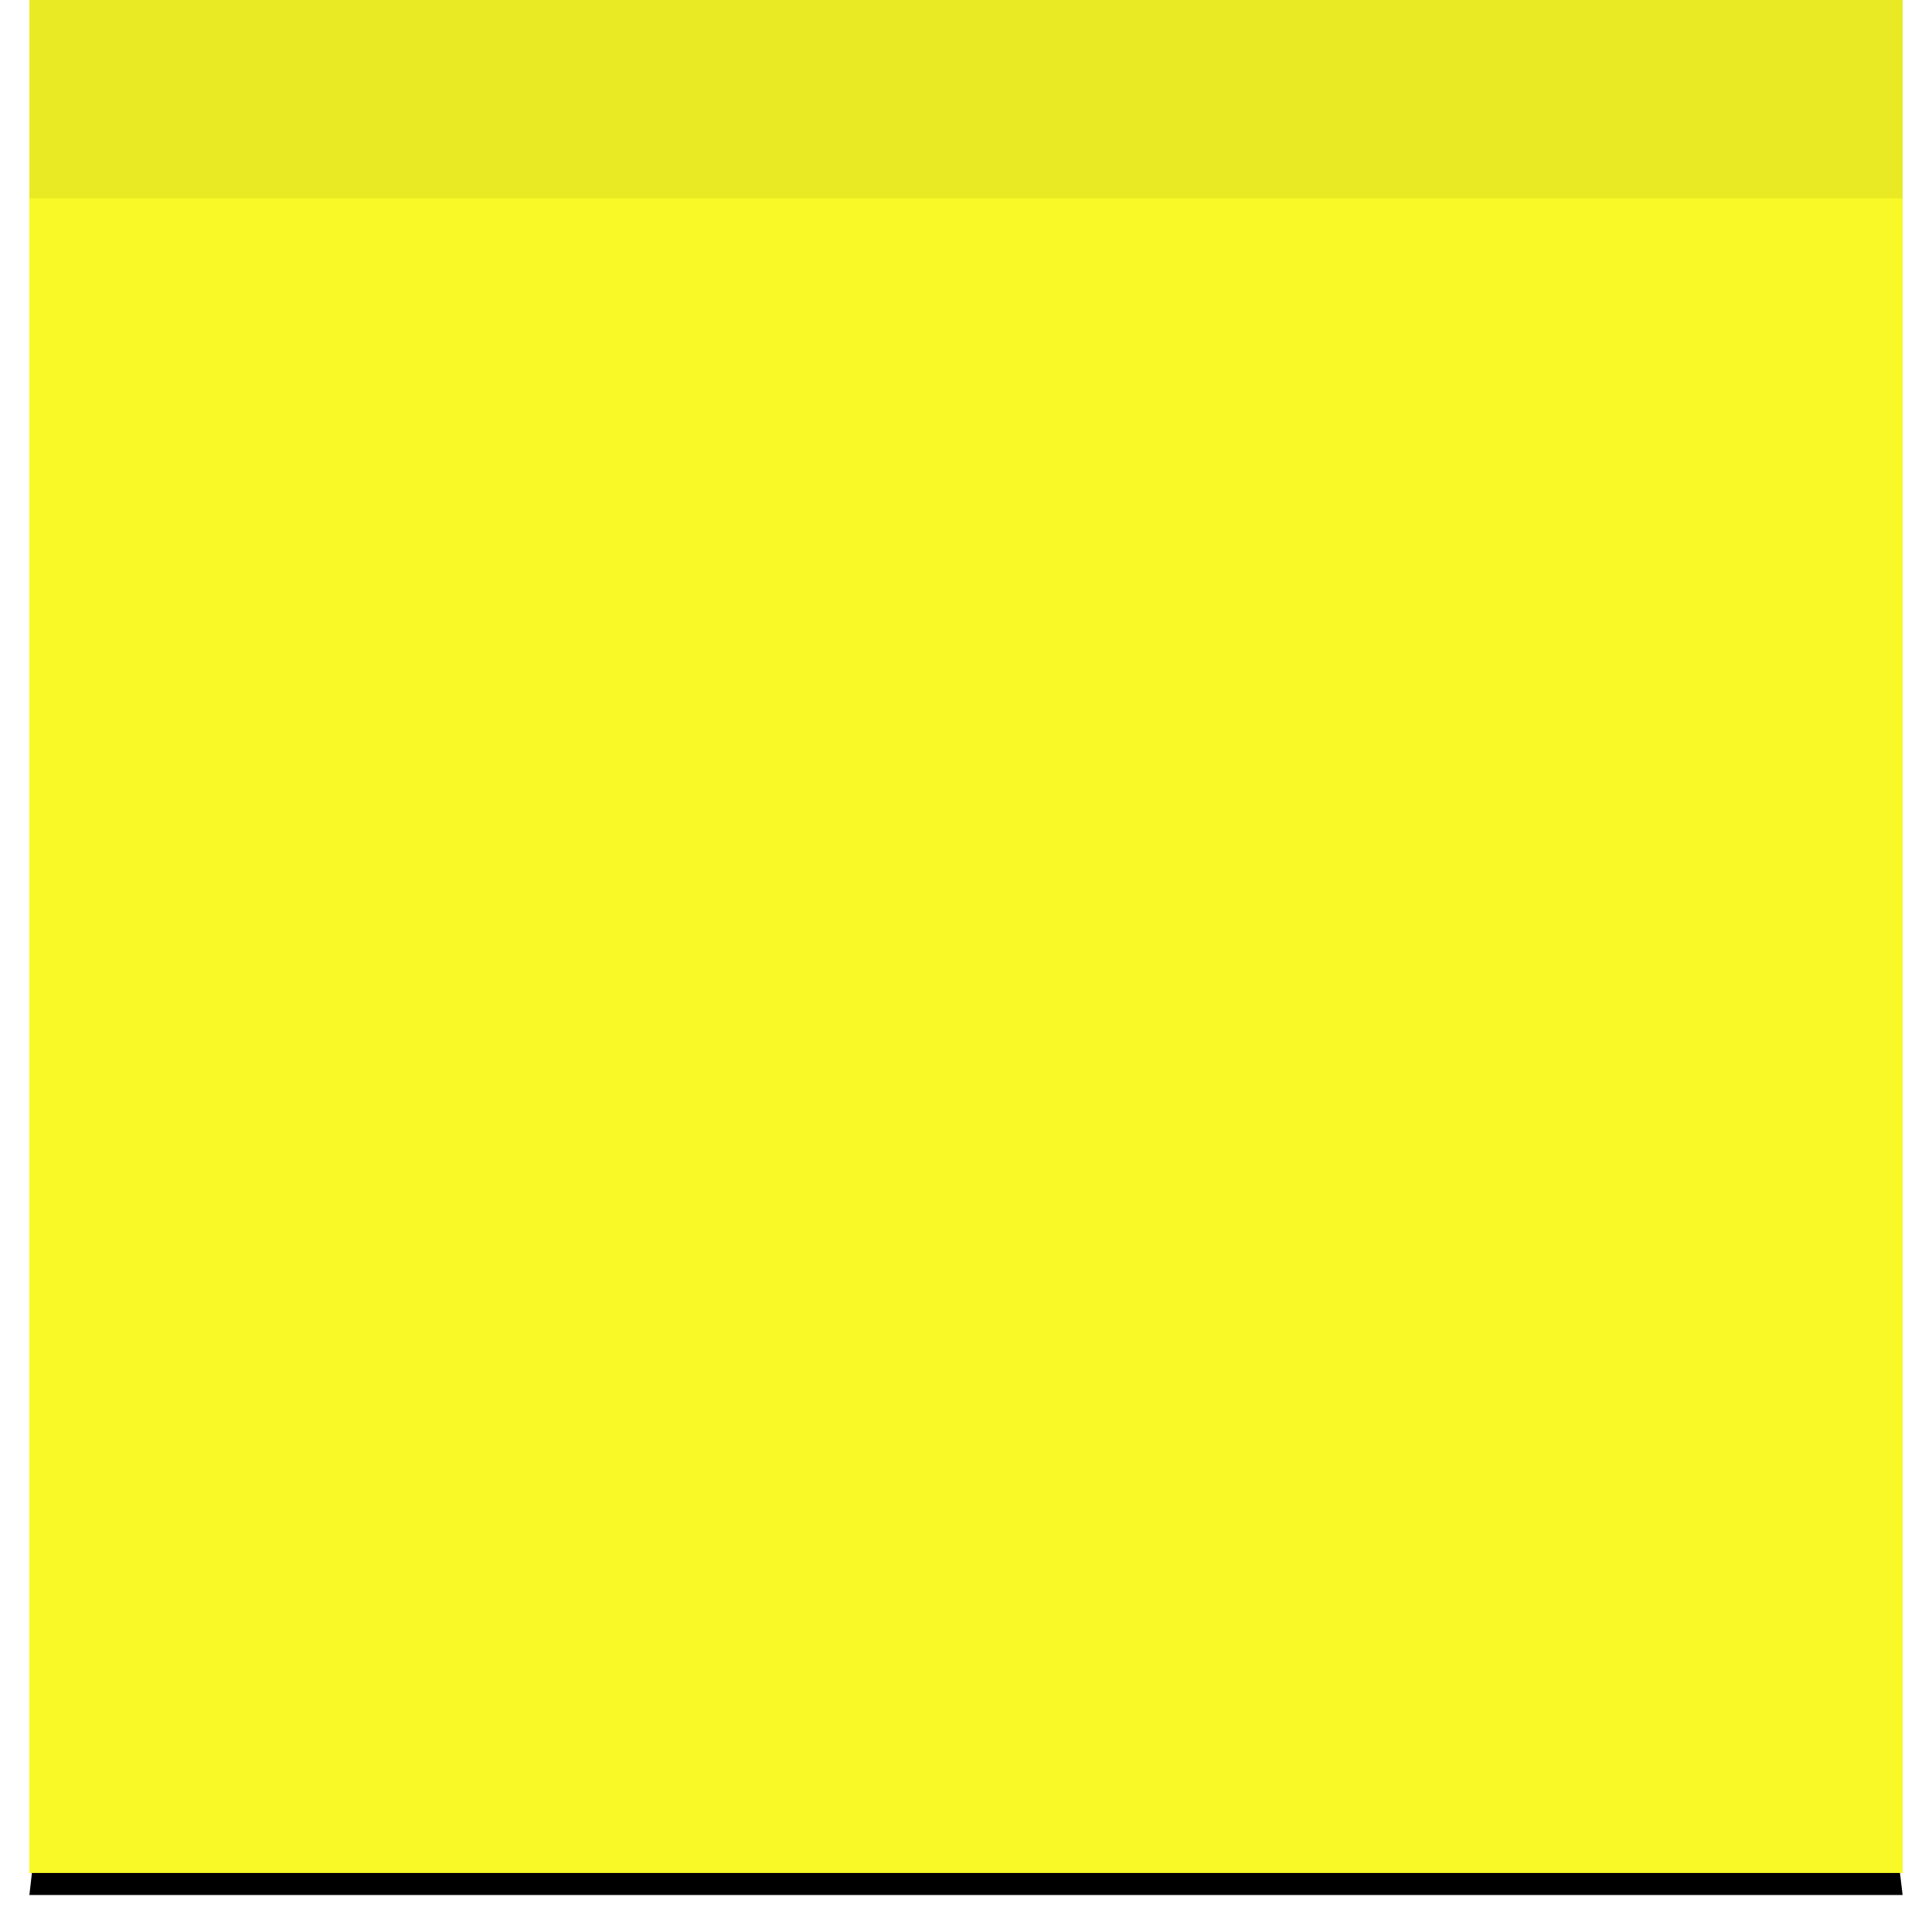 
<svg width="263px" height="262px" viewBox="0 0 263 262" version="1.1" xmlns="http://www.w3.org/2000/svg" xmlns:xlink="http://www.w3.org/1999/xlink">
    <!-- Generator: Sketch 48.1 (47250) - http://www.bohemiancoding.com/sketch -->
    <desc>Created with Sketch.</desc>
    <defs>
        <polygon id="path-1" points="27.838 14 226.048 14 255 256 0 256"></polygon>
        <filter x="-2.7%" y="-2.1%" width="105.5%" height="105.8%" filterUnits="objectBoundingBox" id="filter-2">
            <feOffset dx="0" dy="2" in="SourceAlpha" result="shadowOffsetOuter1"></feOffset>
            <feGaussianBlur stdDeviation="2" in="shadowOffsetOuter1" result="shadowBlurOuter1"></feGaussianBlur>
            <feColorMatrix values="0 0 0 0 0   0 0 0 0 0   0 0 0 0 0  0 0 0 0.5 0" type="matrix" in="shadowBlurOuter1"></feColorMatrix>
        </filter>
    </defs>
    <g id="Symbols" stroke="none" stroke-width="1" fill="none" fill-rule="evenodd">
        <g id="Stickie/Task" transform="translate(4, 0)">
            <g id="BG">
                <g id="Shadow" fill="black" fill-opacity="1">
                    <use filter="url(#filter-2)" xlink:href="#path-1"></use>
                </g>
                <rect id="Rectangle" fill="#F8F926" x="0" y="0" width="255" height="255"></rect>
                <rect id="Rectangle-2" fill-opacity="0.06" fill="#000000" x="0" y="0" width="255" height="27"></rect>
            </g>
        </g>
    </g>
</svg>